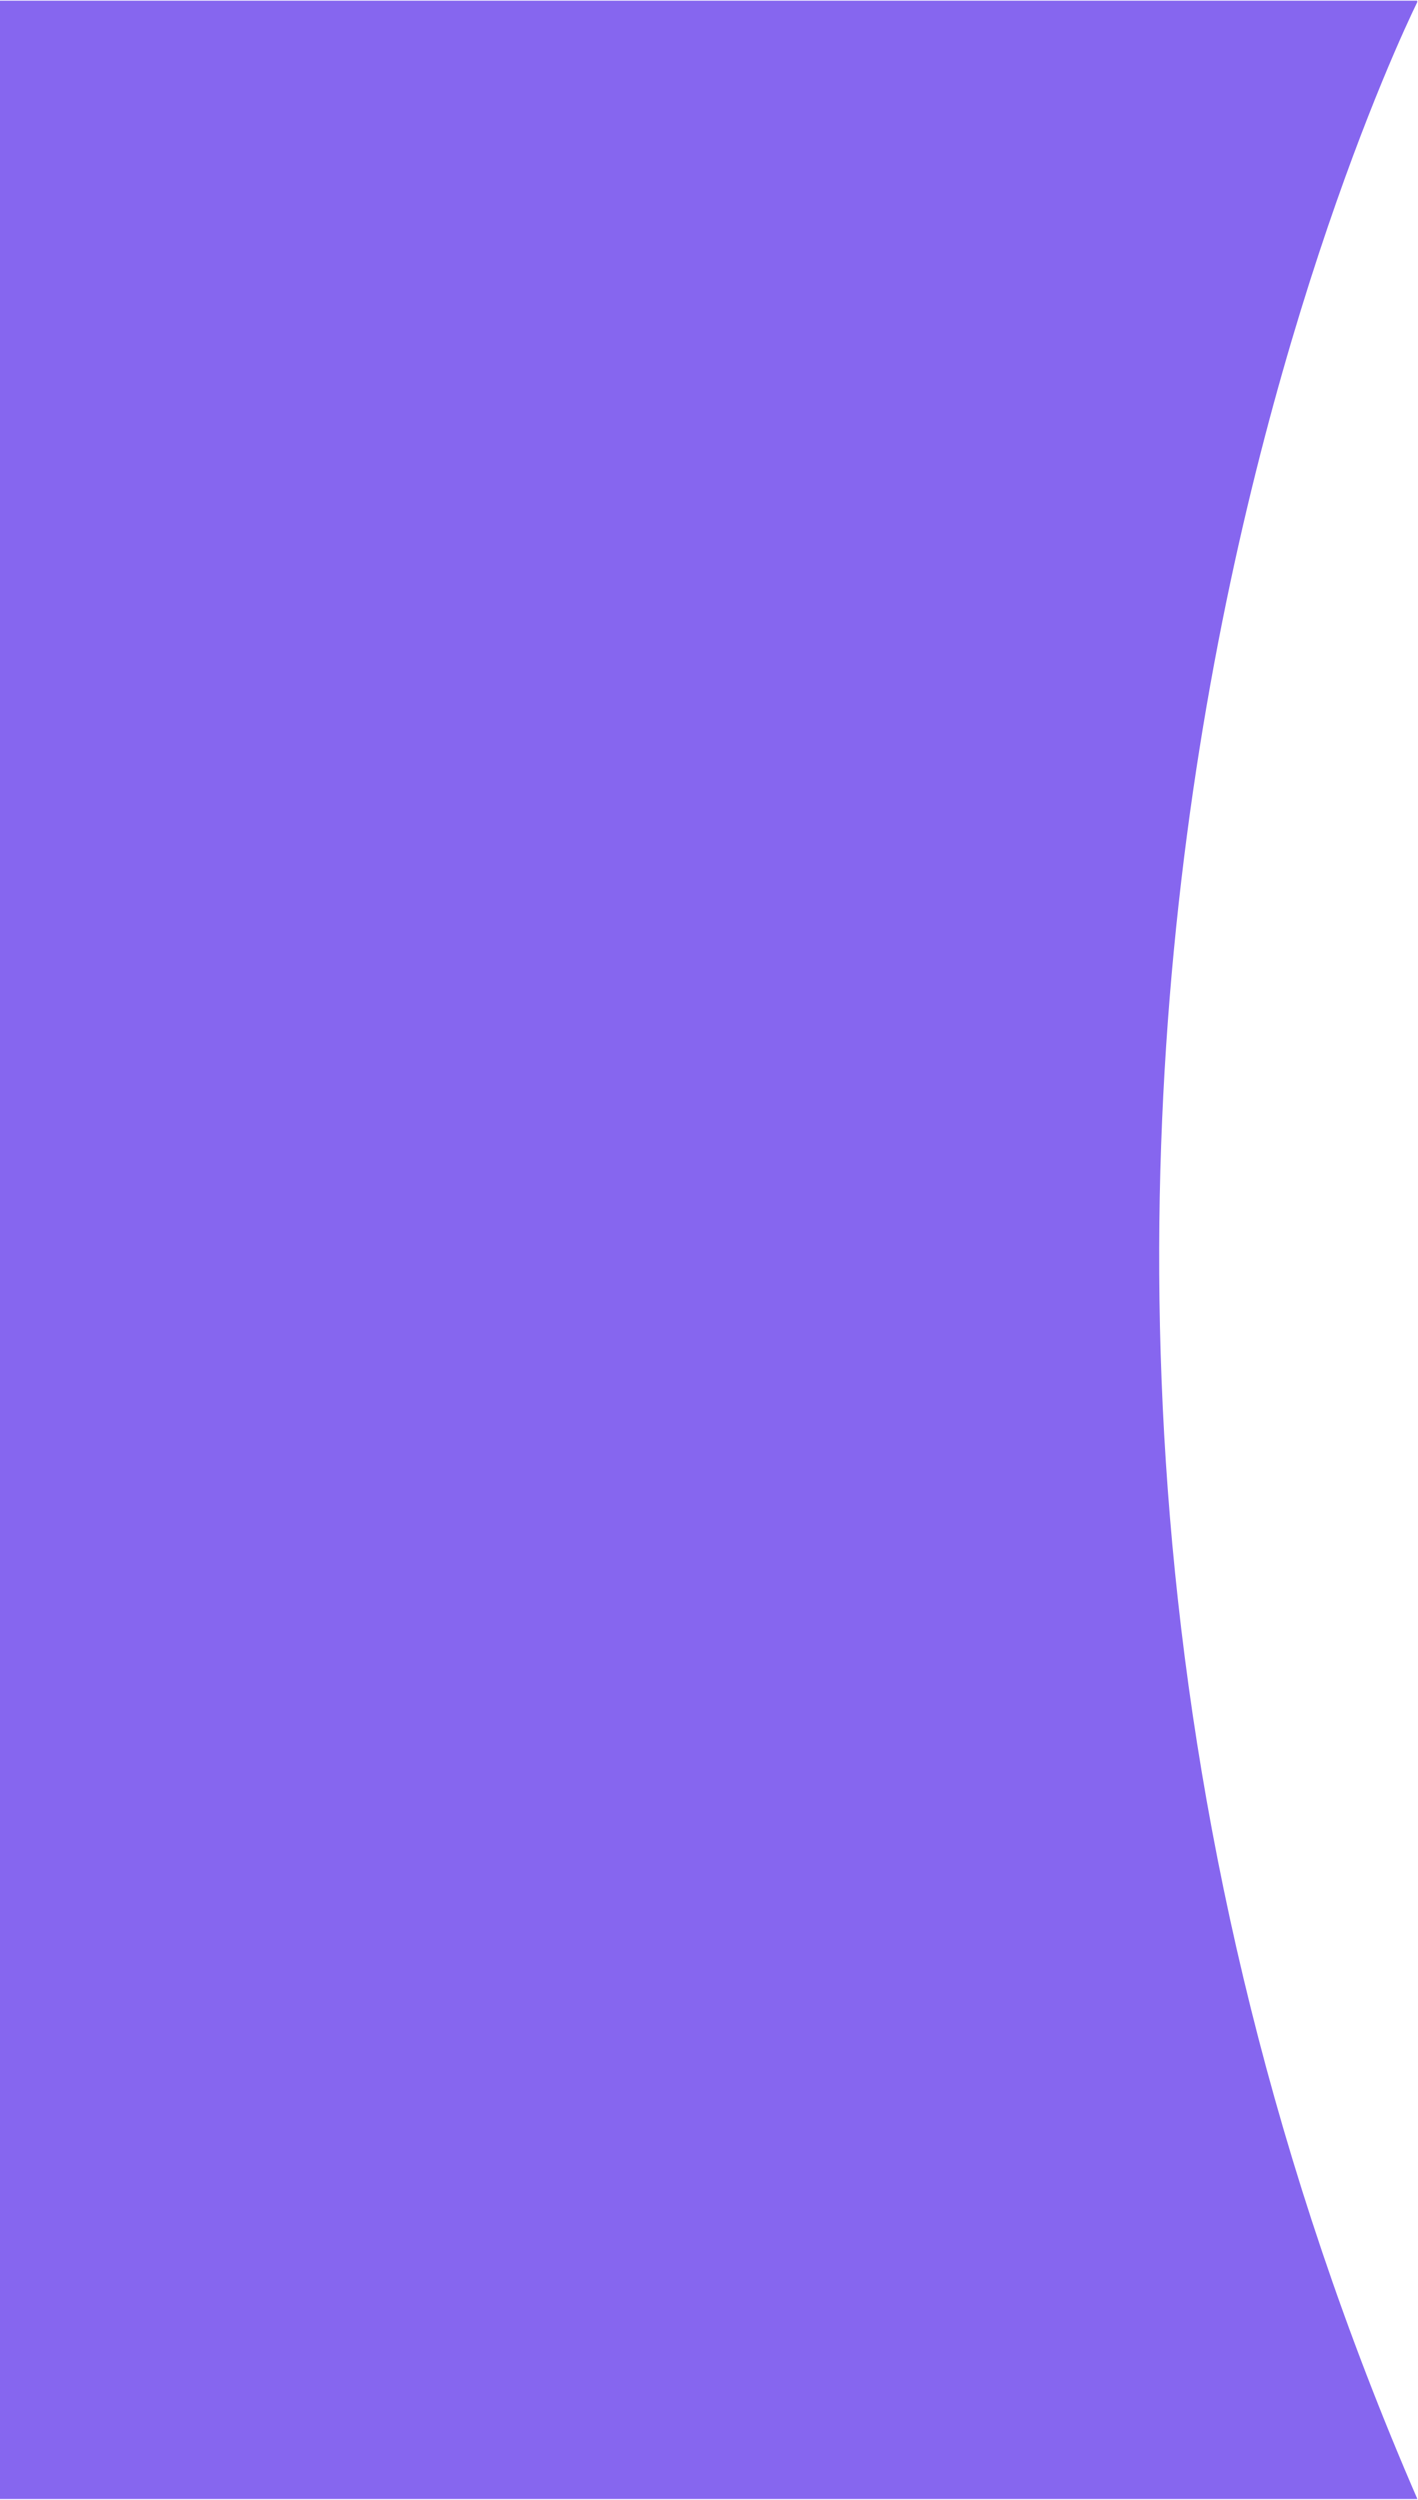 <svg xmlns="http://www.w3.org/2000/svg" width="459.75" viewBox="0 0 459.75 810" height="810" version="1.0"><defs><clipPath id="a"><path d="M 0 0.219 L 459.5 0.219 L 459.5 809.777 L 0 809.777 Z M 0 0.219"/></clipPath></defs><g clip-path="url(#a)"><path fill="#8666EF" d="M 459.75 0.219 C 459.75 0.219 270.945 375.977 459.75 810.219 L 0 810.219 L 0 0.219 Z M 459.75 0.219"/></g></svg>